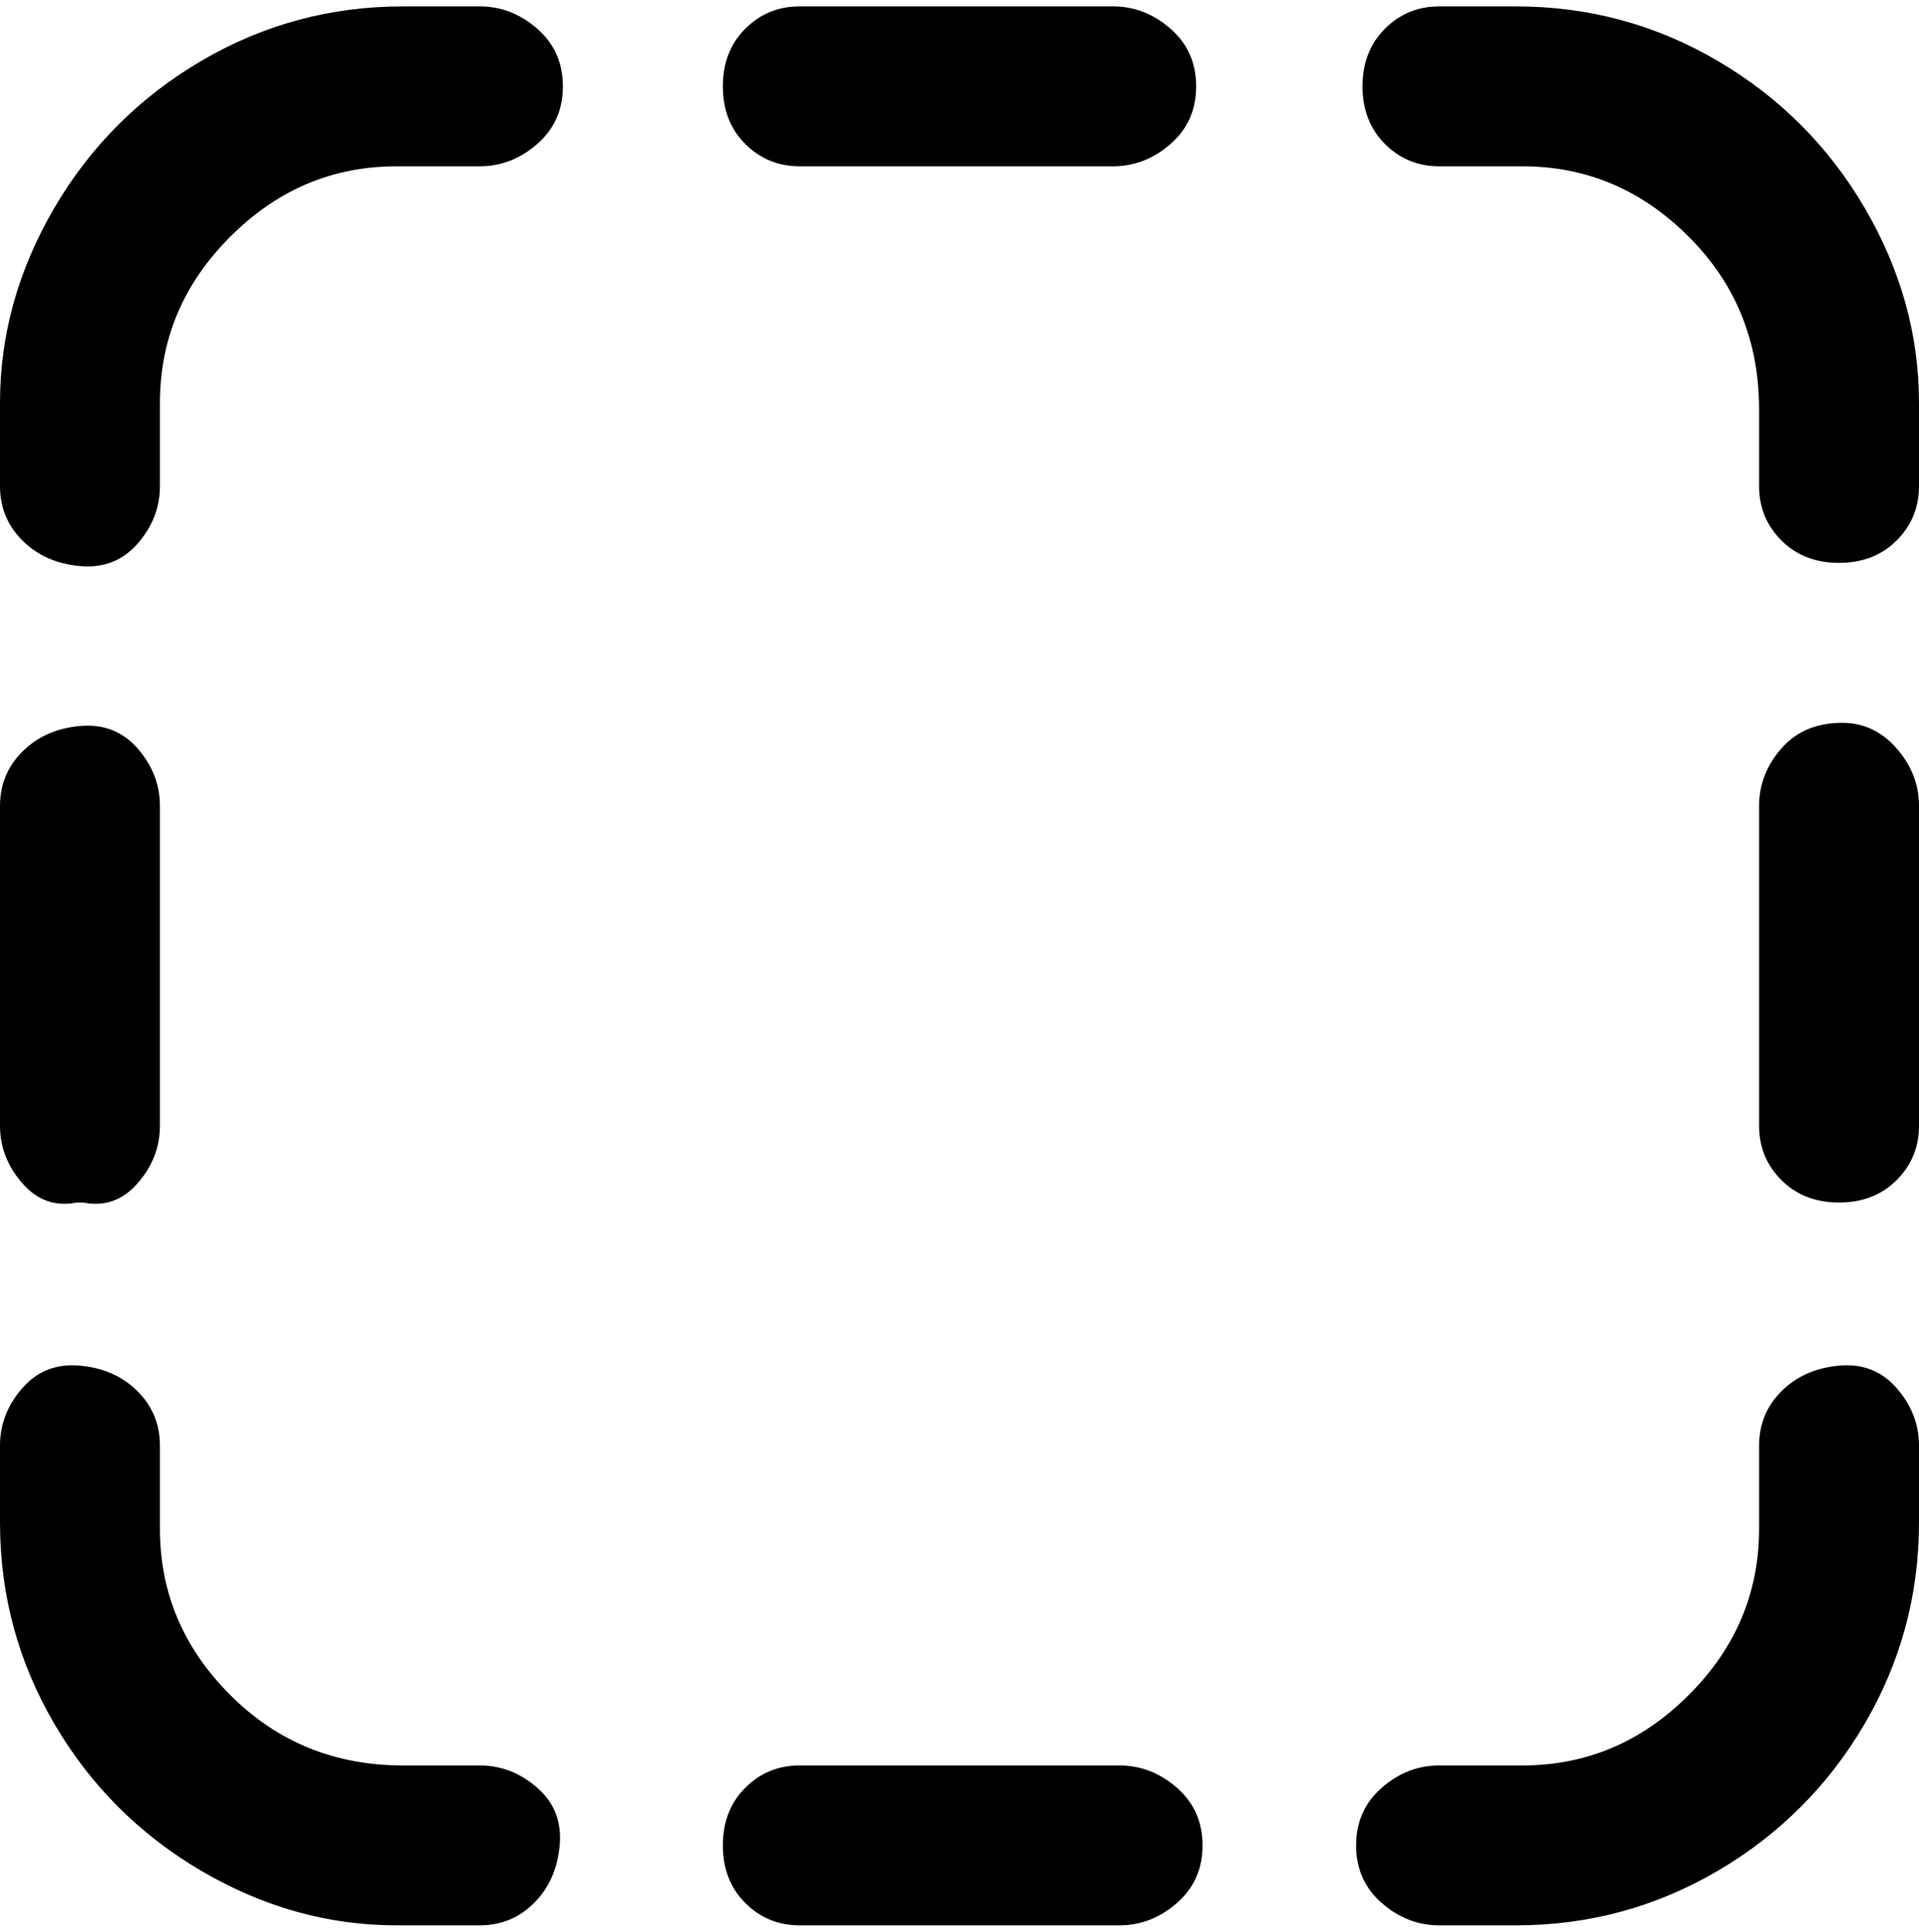 <svg viewBox="0 0 300 302.001" xmlns="http://www.w3.org/2000/svg"><path d="M300 226v12q0 17-8.5 31.5t-23 23Q254 301 237 301h-12q-5 0-9-3.5t-4-9q0-5.5 4-9t9-3.5h13q15 0 26-11t11-26v-13q0-5 3.5-8.5t9-4q5.5-.5 9 3.5t3.5 9zM238 1h-13q-5 0-8.5 3.5t-3.5 9q0 5.5 3.5 9T225 26h13q15 0 26 11t11 27v12q0 5 3.5 8.5t9 3.5q5.5 0 9-3.5T300 76V63q0-16-8.5-30.5t-23-23Q254 1 237 1h1zm50 112q-6 0-9.5 4t-3.5 9v50q0 5 3.5 8.5t9 3.5q5.5 0 9-3.5t3.5-8.5v-50q0-5-3.5-9t-8.5-4zM75 276H63q-16 0-27-11t-11-26v-13q0-5-3.5-8.5t-9-4q-5.5-.5-9 3.5T0 226v12q0 17 8.5 31.5t23 23Q46 301 62 301h13q5 0 8.5-3.5t4-9q.5-5.5-3.5-9t-9-3.5zM75 1H63Q46 1 31.5 9.5t-23 23Q0 47 0 63v13q0 5 3.5 8.5t9 4q5.5.5 9-3.5t3.5-9V63q0-15 11-26t26-11h13q5 0 9-3.5t4-9q0-5.5-4-9T75 1zM13 188q5 1 8.5-3t3.5-9v-50q0-5-3.5-9t-9-3.5q-5.5.5-9 4T0 126v50q0 5 3.5 9t8.5 3h1zM125 26h49q5 0 9-3.5t4-9q0-5.5-4-9T174 1h-49q-5 0-8.5 3.5t-3.5 9q0 5.5 3.5 9T125 26zm50 250h-50q-5 0-8.5 3.5t-3.5 9q0 5.5 3.5 9t8.5 3.5h50q5 0 9-3.5t4-9q0-5.5-4-9t-9-3.5z"/></svg>